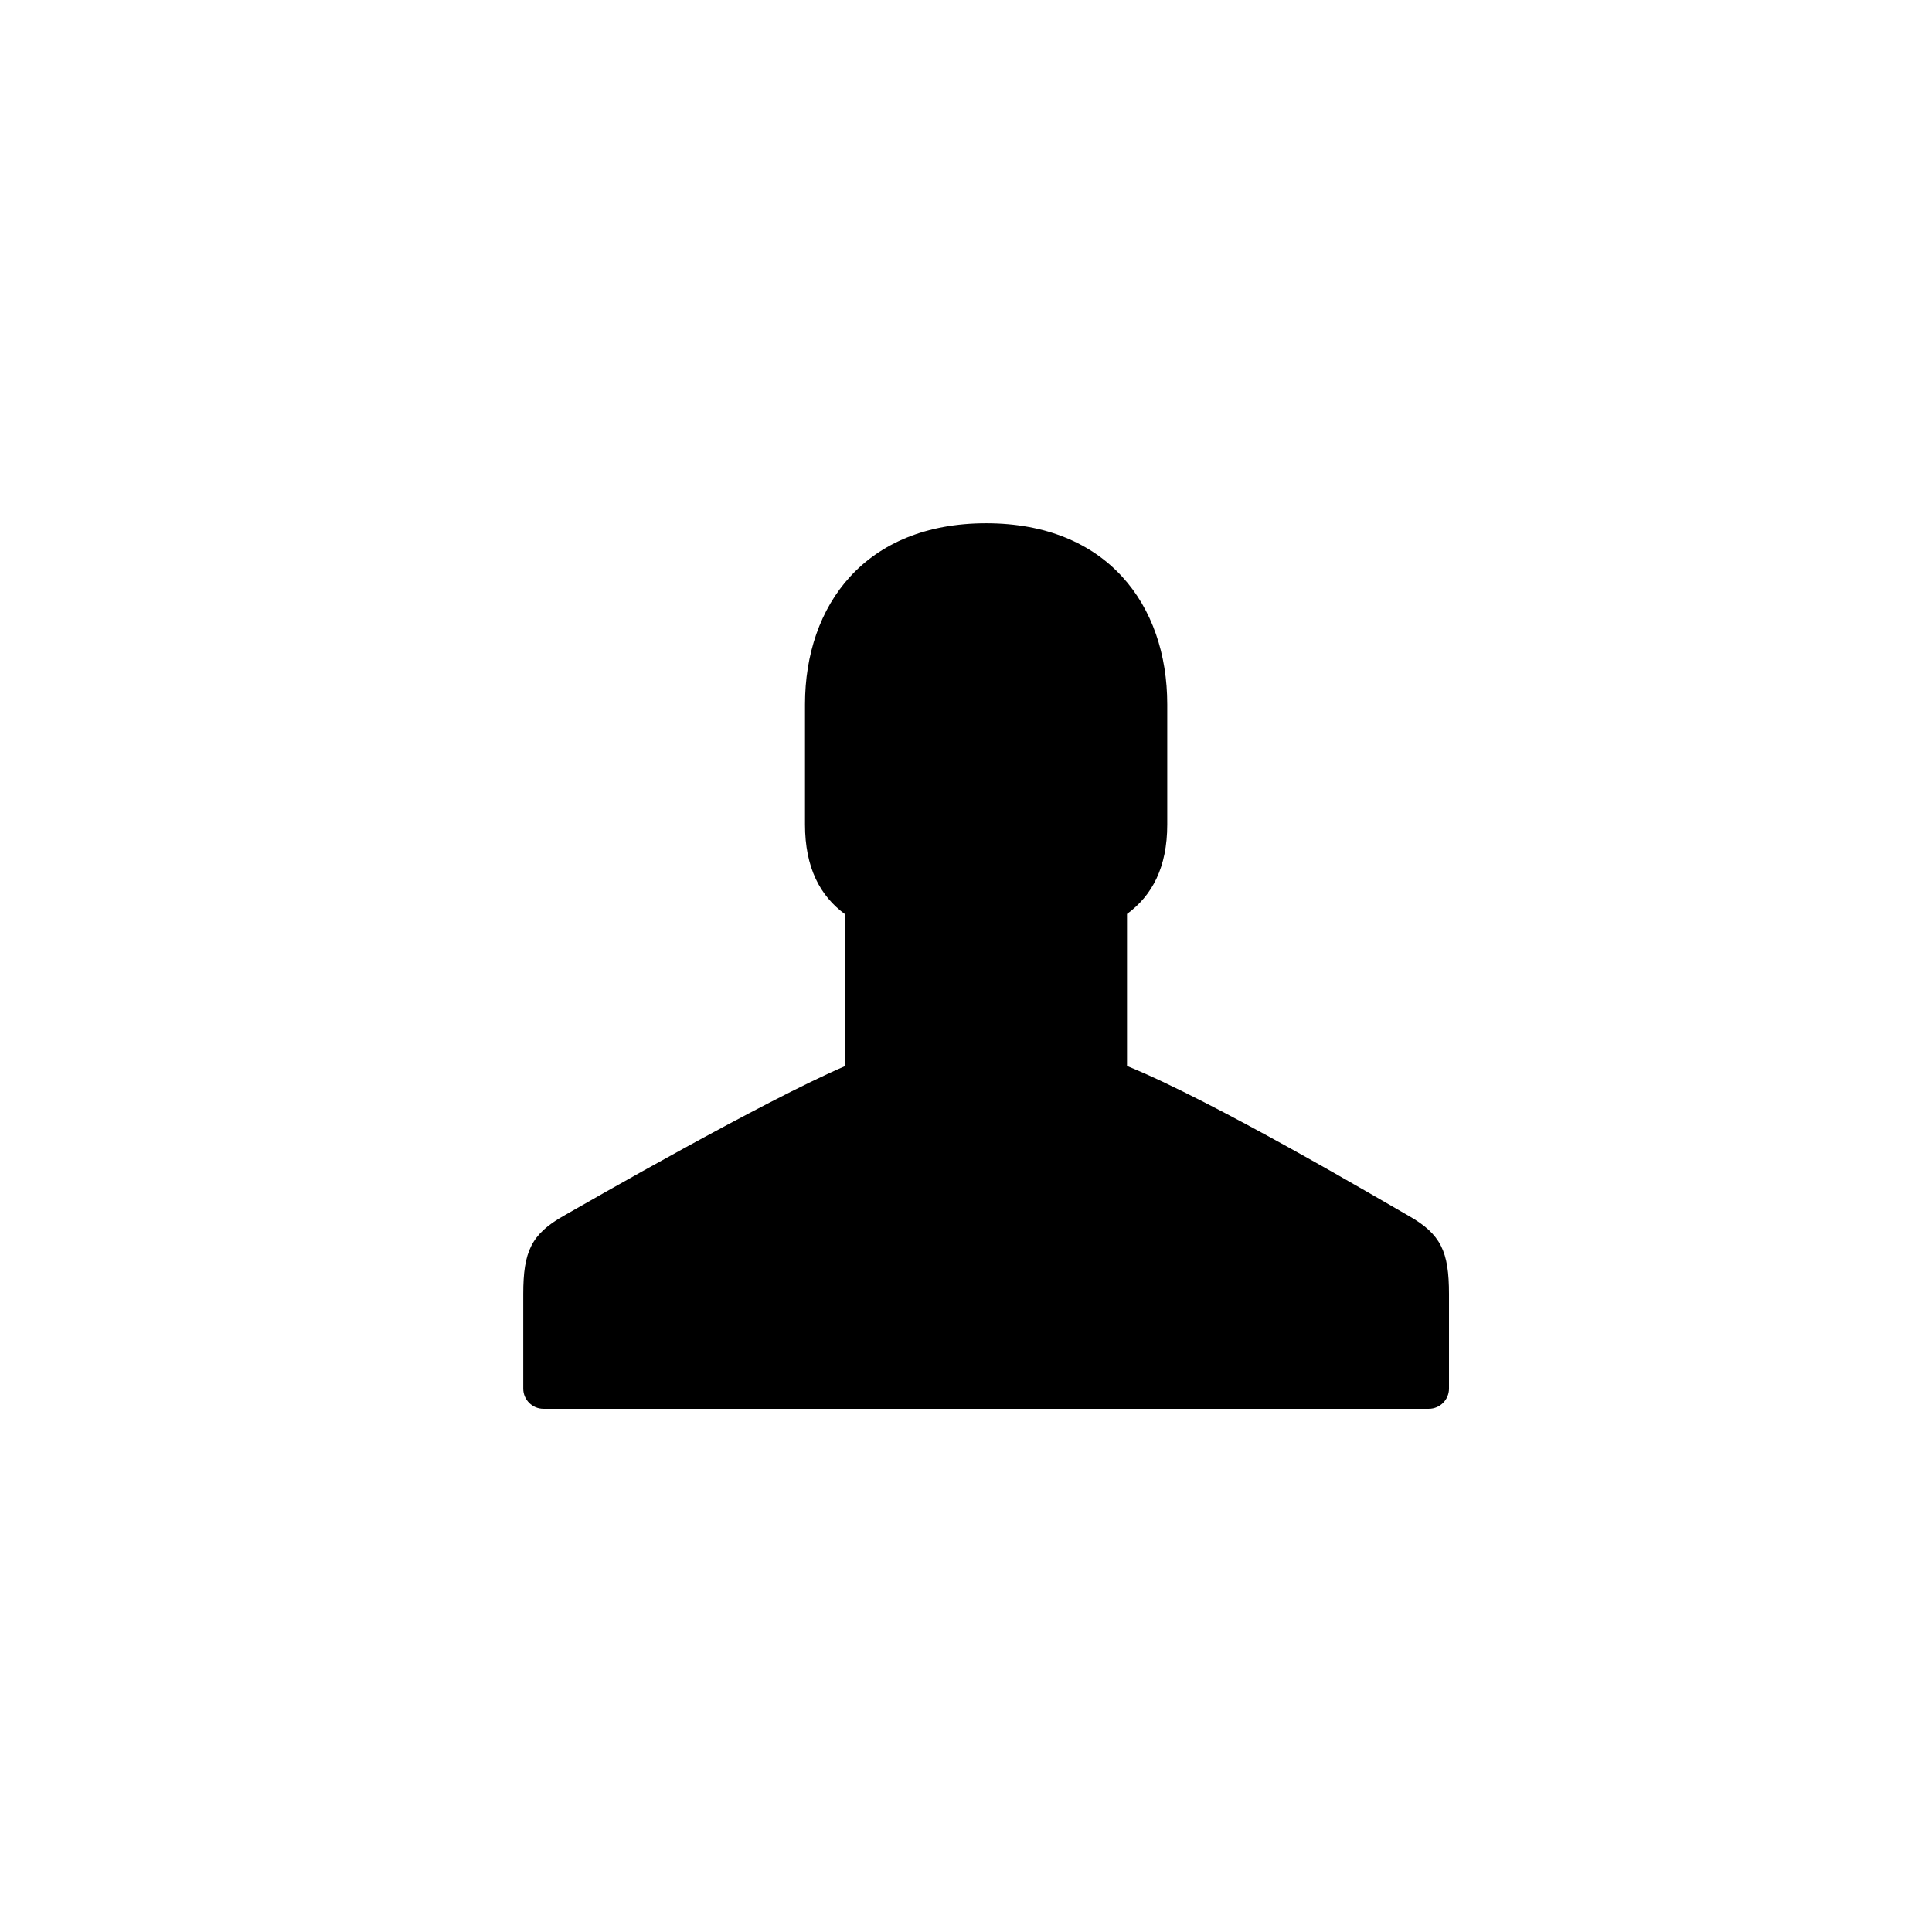 <?xml version="1.0" encoding="utf-8"?>
<!-- Generator: Adobe Illustrator 16.0.3, SVG Export Plug-In . SVG Version: 6.00 Build 0)  -->
<!DOCTYPE svg PUBLIC "-//W3C//DTD SVG 1.1//EN" "http://www.w3.org/Graphics/SVG/1.1/DTD/svg11.dtd">
<svg version="1.1" id="Ebene_1" xmlns="http://www.w3.org/2000/svg" xmlns:xlink="http://www.w3.org/1999/xlink" x="0px" y="0px"
	 width="48px" height="48px" viewBox="0 0 48 48" enable-background="new 0 0 48 48" xml:space="preserve">
<g id="glyphicons">
	<g id="user_2_">
		<path id="user" d="M35,30.208c-0.645-0.366-4.843-2.851-7-3.724v-3.777c0.624-0.456,1-1.158,1-2.223V17.5c0-2.475-1.5-4.5-4.5-4.5
			S20,15.025,20,17.5c0,0,0,0.484,0,2.984c0,1.075,0.376,1.779,1,2.233v3.768c-2.032,0.873-6.356,3.356-7,3.724
			c-0.801,0.455-1,0.888-1,1.94c0,0.43,0,2.352,0,2.352c0,0.275,0.225,0.5,0.5,0.5h22c0.275,0,0.5-0.225,0.5-0.5
			c0,0,0-1.922,0-2.352C36,31.096,35.801,30.663,35,30.208z"/>
	</g>
</g>
<g id="Layer_2">
</g>
<g id="nyt_x5F_exporter_x5F_info" display="none">
</g>
</svg>
